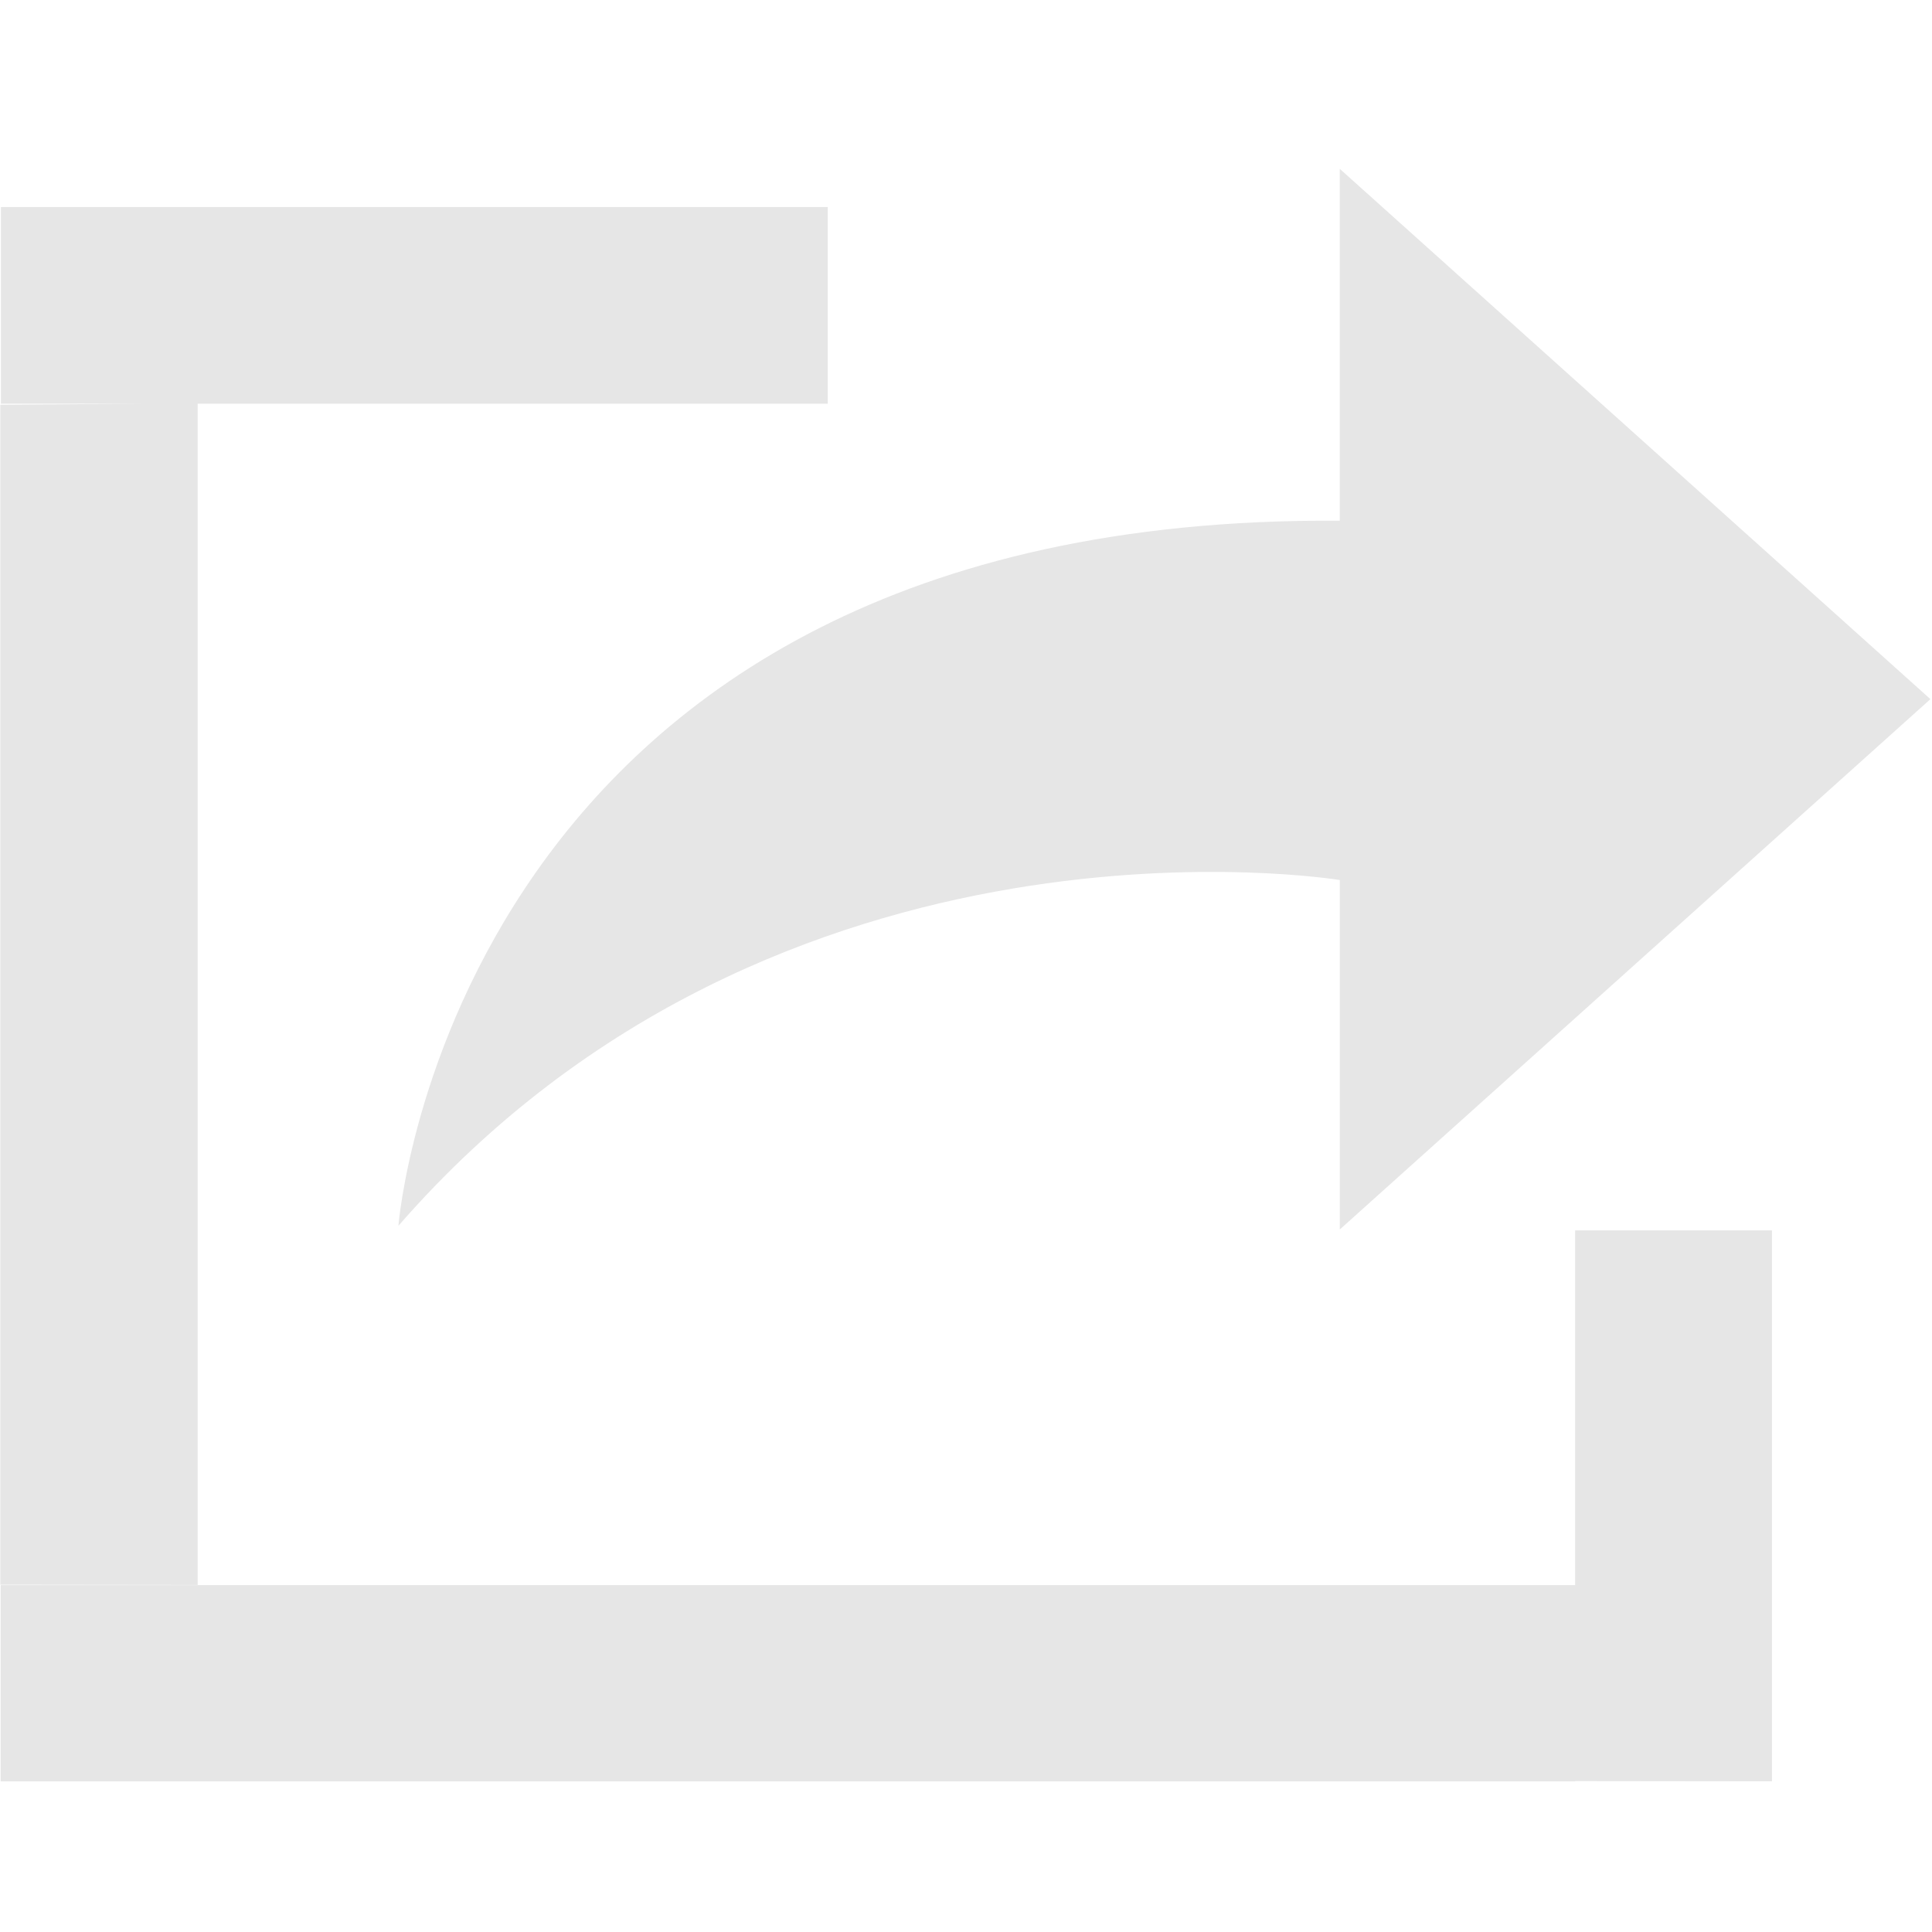 <?xml version="1.0" standalone="no"?><!DOCTYPE svg PUBLIC "-//W3C//DTD SVG 1.1//EN" "http://www.w3.org/Graphics/SVG/1.1/DTD/svg11.dtd"><svg t="1500277104873" class="icon" style="" viewBox="0 0 1024 1024" version="1.1" xmlns="http://www.w3.org/2000/svg" p-id="3238" xmlns:xlink="http://www.w3.org/1999/xlink" width="200" height="200"><defs><style type="text/css"></style></defs><path d="M211.169 649.696C413.37 417.536 710.121 466.43 710.121 466.43v185.223l313.034-281.095L710.1 89.479v186.508c-469.583-3.262-498.931 373.71-498.931 373.709zM104.78 213.967h333.946V109.758H0.49v104.209h76.656l-76.982 0.57v625.376l104.617 0.124v-626.07z m730.075 626.19H0.348v104.005h834.507v-0.143l104.33 0.121v-292h-104.33v188.017z" p-id="3239" fill="#e6e6e6"></path></svg>